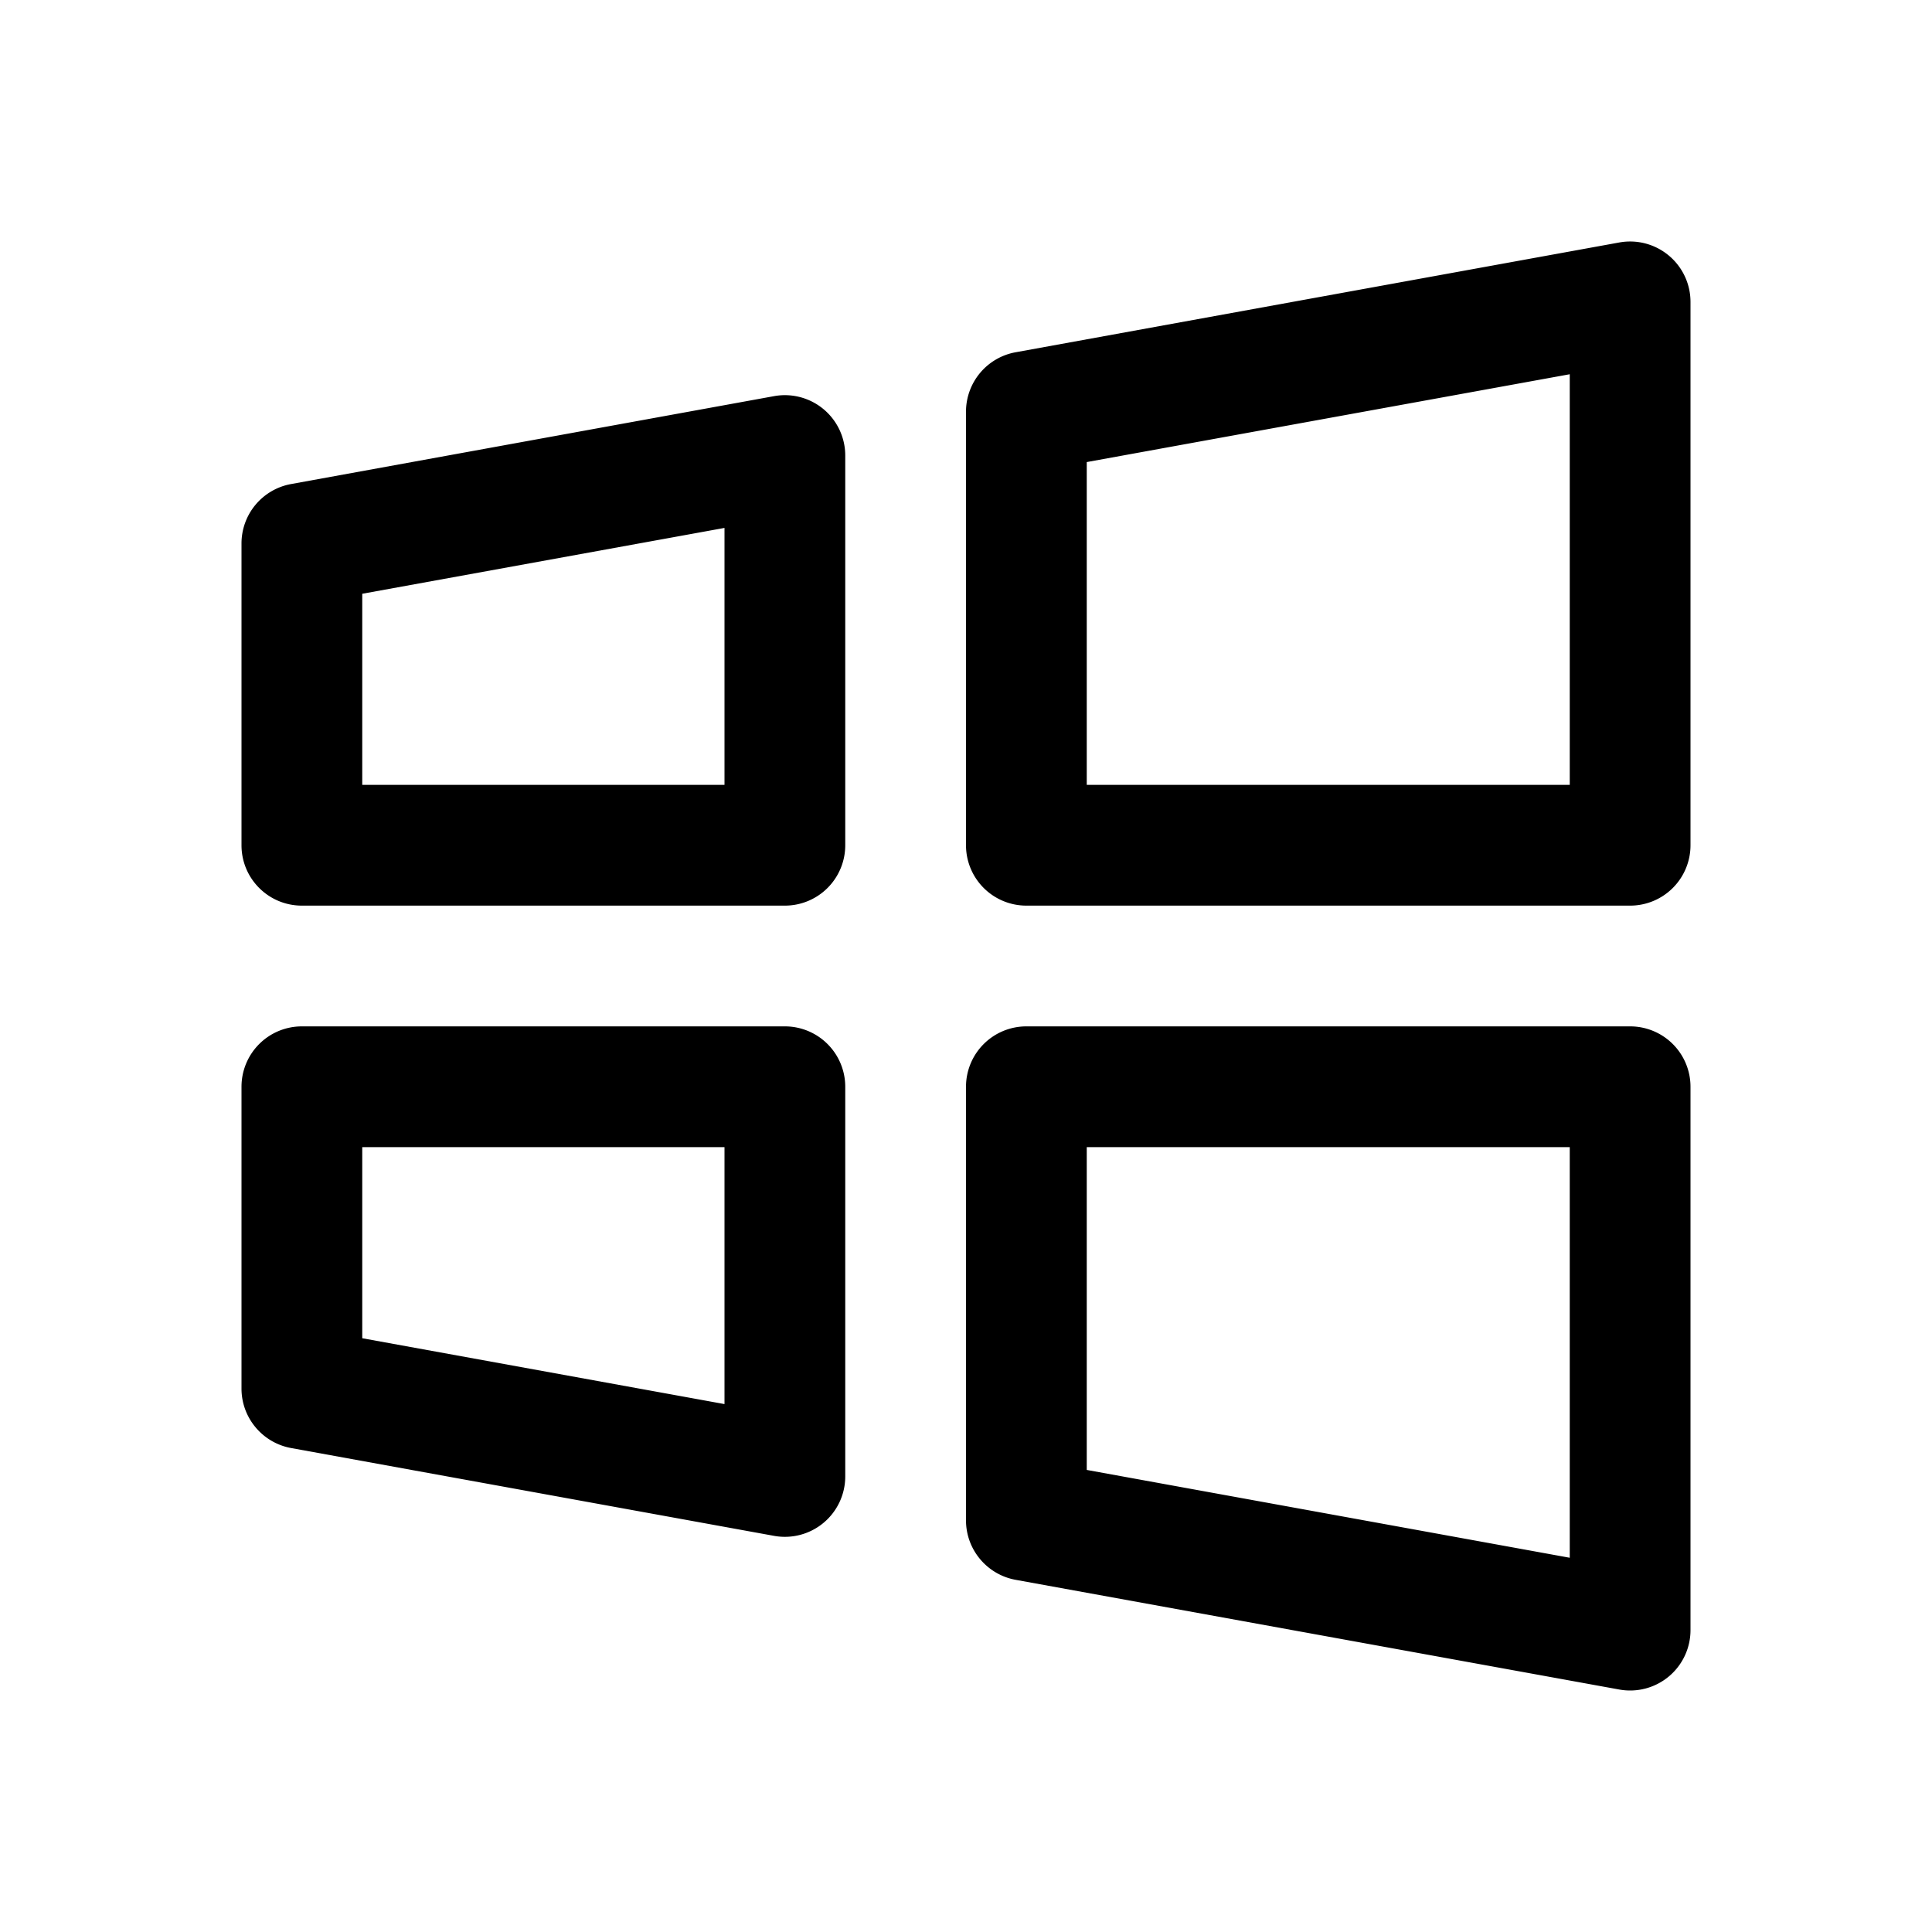 <svg xmlns="http://www.w3.org/2000/svg" width="24" height="24" fill="none" viewBox="0 0 24 24"><path fill="#000" fill-rule="evenodd" d="M20.73 3.174a.75.75 0 0 1 .27.576v6.75a.75.75 0 0 1-.75.75h-7.5a.75.75 0 0 1-.75-.75V5.114a.75.75 0 0 1 .616-.738l7.5-1.364a.75.75 0 0 1 .614.162M13.5 5.74v4.01h6V4.649zm-9.75 7.01a.75.75 0 0 0-.75.75v3.75c0 .362.26.673.616.738l6 1.091a.75.75 0 0 0 .884-.738V13.5a.75.75 0 0 0-.75-.75zm.75 3.874V14.25H9v3.192zm8.25-3.874a.75.75 0 0 0-.75.75v5.387c0 .362.26.673.616.738l7.5 1.363A.75.75 0 0 0 21 20.25V13.5a.75.75 0 0 0-.75-.75zm.75 5.51v-4.01h6v5.101zm-3-12.6a.75.75 0 0 0-.884-.739l-6 1.092A.75.75 0 0 0 3 6.75v3.75c0 .415.336.75.75.75h6a.75.75 0 0 0 .75-.75zm-6 4.09V7.376L9 6.558V9.75z" clip-rule="evenodd"/></svg>